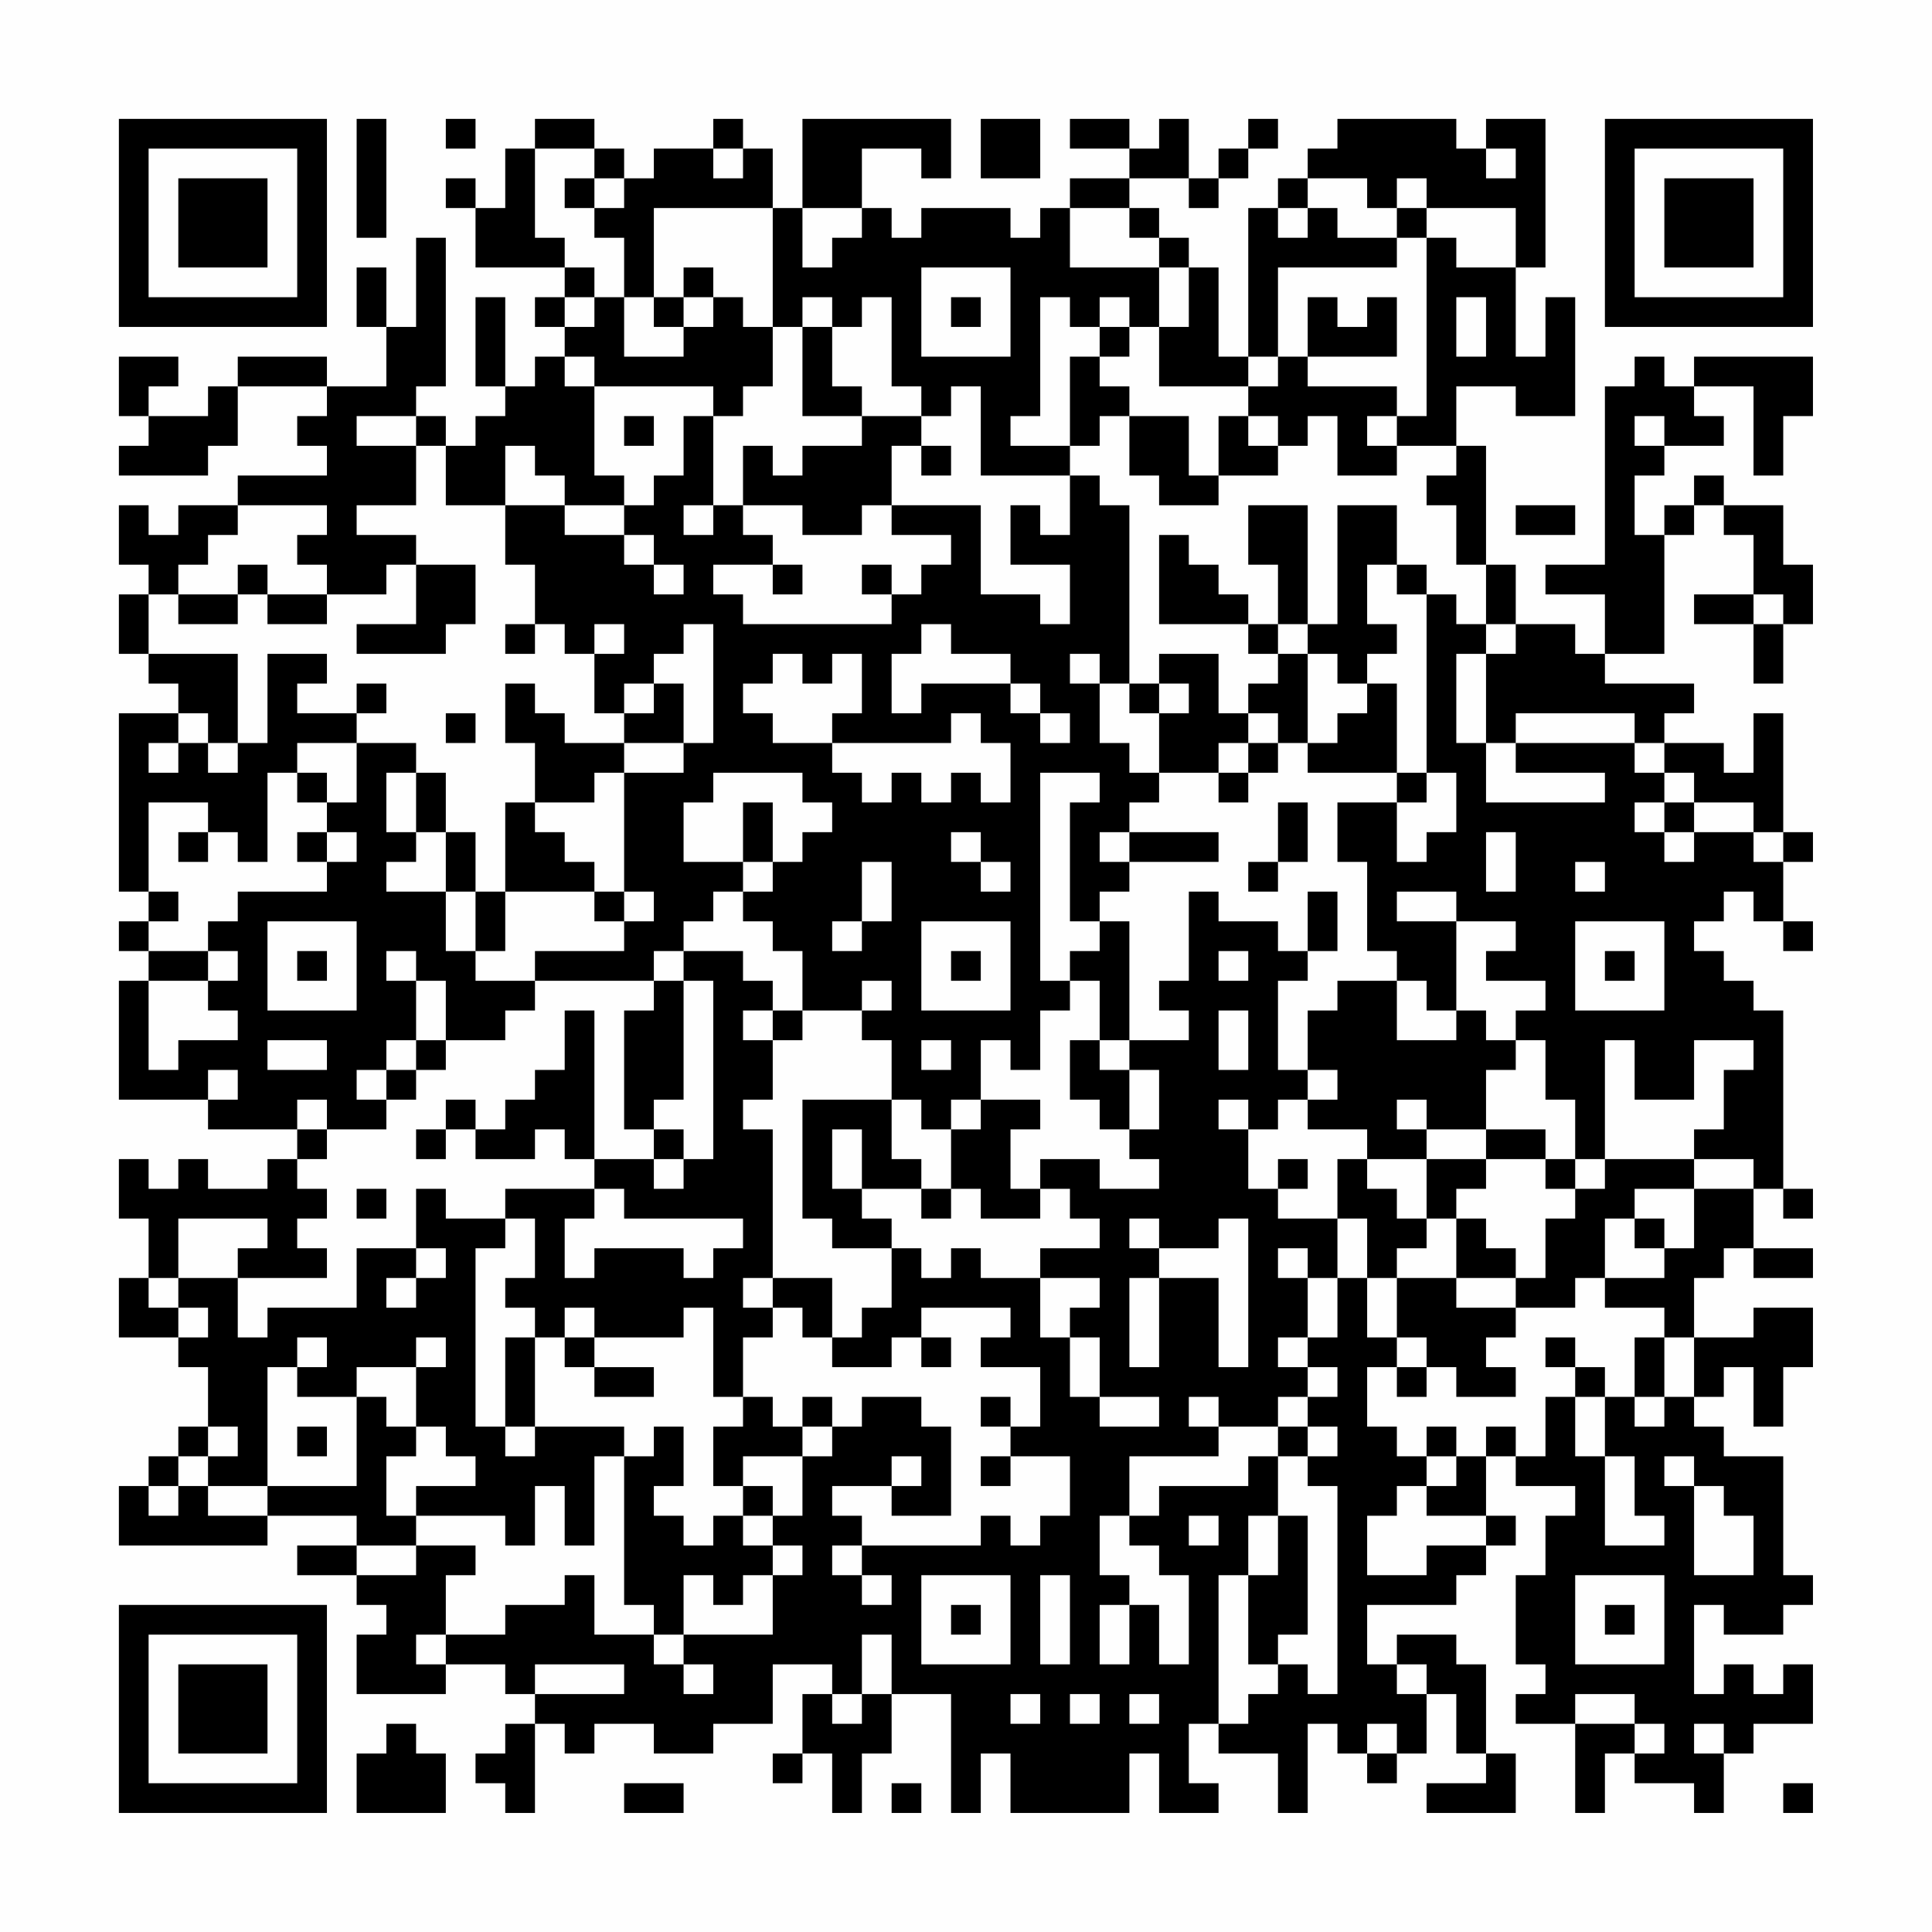 <?xml version="1.0" encoding="UTF-8"?>
<svg xmlns="http://www.w3.org/2000/svg" version="1.1" width="300" height="300" viewBox="0 0 300 300"><rect x="0" y="0" width="300" height="300" fill="#fefefe"/><g transform="scale(4.615)"><g transform="translate(4,4)"><path fill-rule="evenodd" d="M8 0L8 4L9 4L9 0ZM11 0L11 1L12 1L12 0ZM14 0L14 1L13 1L13 3L12 3L12 2L11 2L11 3L12 3L12 5L15 5L15 6L14 6L14 7L15 7L15 8L14 8L14 9L13 9L13 6L12 6L12 9L13 9L13 10L12 10L12 11L11 11L11 10L10 10L10 9L11 9L11 4L10 4L10 7L9 7L9 5L8 5L8 7L9 7L9 9L7 9L7 8L4 8L4 9L3 9L3 10L1 10L1 9L2 9L2 8L0 8L0 10L1 10L1 11L0 11L0 12L3 12L3 11L4 11L4 9L7 9L7 10L6 10L6 11L7 11L7 12L4 12L4 13L2 13L2 14L1 14L1 13L0 13L0 15L1 15L1 16L0 16L0 18L1 18L1 19L2 19L2 20L0 20L0 26L1 26L1 27L0 27L0 28L1 28L1 29L0 29L0 33L3 33L3 34L6 34L6 35L5 35L5 36L3 36L3 35L2 35L2 36L1 36L1 35L0 35L0 37L1 37L1 39L0 39L0 41L2 41L2 42L3 42L3 44L2 44L2 45L1 45L1 46L0 46L0 48L5 48L5 47L8 47L8 48L6 48L6 49L8 49L8 50L9 50L9 51L8 51L8 53L11 53L11 52L13 52L13 53L14 53L14 54L13 54L13 55L12 55L12 56L13 56L13 57L14 57L14 54L15 54L15 55L16 55L16 54L18 54L18 55L20 55L20 54L22 54L22 52L24 52L24 53L23 53L23 55L22 55L22 56L23 56L23 55L24 55L24 57L25 57L25 55L26 55L26 53L28 53L28 57L29 57L29 55L30 55L30 57L34 57L34 55L35 55L35 57L37 57L37 56L36 56L36 54L37 54L37 55L39 55L39 57L40 57L40 54L41 54L41 55L42 55L42 56L43 56L43 55L44 55L44 53L45 53L45 55L46 55L46 56L44 56L44 57L47 57L47 55L46 55L46 52L45 52L45 51L43 51L43 52L42 52L42 50L45 50L45 49L46 49L46 48L47 48L47 47L46 47L46 45L47 45L47 46L49 46L49 47L48 47L48 49L47 49L47 52L48 52L48 53L47 53L47 54L49 54L49 57L50 57L50 55L51 55L51 56L53 56L53 57L54 57L54 55L55 55L55 54L57 54L57 52L56 52L56 53L55 53L55 52L54 52L54 53L53 53L53 50L54 50L54 51L56 51L56 50L57 50L57 49L56 49L56 45L54 45L54 44L53 44L53 43L54 43L54 42L55 42L55 44L56 44L56 42L57 42L57 40L55 40L55 41L53 41L53 39L54 39L54 38L55 38L55 39L57 39L57 38L55 38L55 36L56 36L56 37L57 37L57 36L56 36L56 30L55 30L55 29L54 29L54 28L53 28L53 27L54 27L54 26L55 26L55 27L56 27L56 28L57 28L57 27L56 27L56 25L57 25L57 24L56 24L56 20L55 20L55 22L54 22L54 21L52 21L52 20L53 20L53 19L50 19L50 18L52 18L52 14L53 14L53 13L54 13L54 14L55 14L55 16L53 16L53 17L55 17L55 19L56 19L56 17L57 17L57 15L56 15L56 13L54 13L54 12L53 12L53 13L52 13L52 14L51 14L51 12L52 12L52 11L54 11L54 10L53 10L53 9L55 9L55 12L56 12L56 10L57 10L57 8L53 8L53 9L52 9L52 8L51 8L51 9L50 9L50 15L48 15L48 16L50 16L50 18L49 18L49 17L47 17L47 15L46 15L46 11L45 11L45 9L47 9L47 10L49 10L49 6L48 6L48 8L47 8L47 5L48 5L48 0L46 0L46 1L45 1L45 0L41 0L41 1L40 1L40 2L39 2L39 3L38 3L38 8L37 8L37 5L36 5L36 4L35 4L35 3L34 3L34 2L36 2L36 3L37 3L37 2L38 2L38 1L39 1L39 0L38 0L38 1L37 1L37 2L36 2L36 0L35 0L35 1L34 1L34 0L32 0L32 1L34 1L34 2L32 2L32 3L31 3L31 4L30 4L30 3L27 3L27 4L26 4L26 3L25 3L25 1L27 1L27 2L28 2L28 0L23 0L23 3L22 3L22 1L21 1L21 0L20 0L20 1L18 1L18 2L17 2L17 1L16 1L16 0ZM29 0L29 2L31 2L31 0ZM14 1L14 4L15 4L15 5L16 5L16 6L15 6L15 7L16 7L16 6L17 6L17 8L19 8L19 7L20 7L20 6L21 6L21 7L22 7L22 9L21 9L21 10L20 10L20 9L16 9L16 8L15 8L15 9L16 9L16 12L17 12L17 13L15 13L15 12L14 12L14 11L13 11L13 13L11 13L11 11L10 11L10 10L8 10L8 11L10 11L10 13L8 13L8 14L10 14L10 15L9 15L9 16L7 16L7 15L6 15L6 14L7 14L7 13L4 13L4 14L3 14L3 15L2 15L2 16L1 16L1 18L4 18L4 21L3 21L3 20L2 20L2 21L1 21L1 22L2 22L2 21L3 21L3 22L4 22L4 21L5 21L5 18L7 18L7 19L6 19L6 20L8 20L8 21L6 21L6 22L5 22L5 25L4 25L4 24L3 24L3 23L1 23L1 26L2 26L2 27L1 27L1 28L3 28L3 29L1 29L1 32L2 32L2 31L4 31L4 30L3 30L3 29L4 29L4 28L3 28L3 27L4 27L4 26L7 26L7 25L8 25L8 24L7 24L7 23L8 23L8 21L10 21L10 22L9 22L9 24L10 24L10 25L9 25L9 26L11 26L11 28L12 28L12 29L14 29L14 30L13 30L13 31L11 31L11 29L10 29L10 28L9 28L9 29L10 29L10 31L9 31L9 32L8 32L8 33L9 33L9 34L7 34L7 33L6 33L6 34L7 34L7 35L6 35L6 36L7 36L7 37L6 37L6 38L7 38L7 39L4 39L4 38L5 38L5 37L2 37L2 39L1 39L1 40L2 40L2 41L3 41L3 40L2 40L2 39L4 39L4 41L5 41L5 40L8 40L8 38L10 38L10 39L9 39L9 40L10 40L10 39L11 39L11 38L10 38L10 36L11 36L11 37L13 37L13 38L12 38L12 44L13 44L13 45L14 45L14 44L17 44L17 45L16 45L16 48L15 48L15 46L14 46L14 48L13 48L13 47L10 47L10 46L12 46L12 45L11 45L11 44L10 44L10 42L11 42L11 41L10 41L10 42L8 42L8 43L6 43L6 42L7 42L7 41L6 41L6 42L5 42L5 46L3 46L3 45L4 45L4 44L3 44L3 45L2 45L2 46L1 46L1 47L2 47L2 46L3 46L3 47L5 47L5 46L8 46L8 43L9 43L9 44L10 44L10 45L9 45L9 47L10 47L10 48L8 48L8 49L10 49L10 48L12 48L12 49L11 49L11 51L10 51L10 52L11 52L11 51L13 51L13 50L15 50L15 49L16 49L16 51L18 51L18 52L19 52L19 53L20 53L20 52L19 52L19 51L22 51L22 49L23 49L23 48L22 48L22 47L23 47L23 45L24 45L24 44L25 44L25 43L27 43L27 44L28 44L28 47L26 47L26 46L27 46L27 45L26 45L26 46L24 46L24 47L25 47L25 48L24 48L24 49L25 49L25 50L26 50L26 49L25 49L25 48L29 48L29 47L30 47L30 48L31 48L31 47L32 47L32 45L30 45L30 44L31 44L31 42L29 42L29 41L30 41L30 40L27 40L27 41L26 41L26 42L24 42L24 41L25 41L25 40L26 40L26 38L27 38L27 39L28 39L28 38L29 38L29 39L31 39L31 41L32 41L32 43L33 43L33 44L35 44L35 43L33 43L33 41L32 41L32 40L33 40L33 39L31 39L31 38L33 38L33 37L32 37L32 36L31 36L31 35L33 35L33 36L35 36L35 35L34 35L34 34L35 34L35 32L34 32L34 31L36 31L36 30L35 30L35 29L36 29L36 26L37 26L37 27L39 27L39 28L40 28L40 29L39 29L39 32L40 32L40 33L39 33L39 34L38 34L38 33L37 33L37 34L38 34L38 36L39 36L39 37L41 37L41 39L40 39L40 38L39 38L39 39L40 39L40 41L39 41L39 42L40 42L40 43L39 43L39 44L37 44L37 43L36 43L36 44L37 44L37 45L34 45L34 47L33 47L33 49L34 49L34 50L33 50L33 52L34 52L34 50L35 50L35 52L36 52L36 49L35 49L35 48L34 48L34 47L35 47L35 46L38 46L38 45L39 45L39 47L38 47L38 49L37 49L37 54L38 54L38 53L39 53L39 52L40 52L40 53L41 53L41 46L40 46L40 45L41 45L41 44L40 44L40 43L41 43L41 42L40 42L40 41L41 41L41 39L42 39L42 41L43 41L43 42L42 42L42 44L43 44L43 45L44 45L44 46L43 46L43 47L42 47L42 49L44 49L44 48L46 48L46 47L44 47L44 46L45 46L45 45L46 45L46 44L47 44L47 45L48 45L48 43L49 43L49 45L50 45L50 48L52 48L52 47L51 47L51 45L50 45L50 43L51 43L51 44L52 44L52 43L53 43L53 41L52 41L52 40L50 40L50 39L52 39L52 38L53 38L53 36L55 36L55 35L53 35L53 34L54 34L54 32L55 32L55 31L53 31L53 33L51 33L51 31L50 31L50 35L49 35L49 33L48 33L48 31L47 31L47 30L48 30L48 29L46 29L46 28L47 28L47 27L45 27L45 26L43 26L43 27L45 27L45 30L44 30L44 29L43 29L43 28L42 28L42 25L41 25L41 23L43 23L43 25L44 25L44 24L45 24L45 22L44 22L44 16L45 16L45 17L46 17L46 18L45 18L45 21L46 21L46 23L50 23L50 22L47 22L47 21L51 21L51 22L52 22L52 23L51 23L51 24L52 24L52 25L53 25L53 24L55 24L55 25L56 25L56 24L55 24L55 23L53 23L53 22L52 22L52 21L51 21L51 20L47 20L47 21L46 21L46 18L47 18L47 17L46 17L46 15L45 15L45 13L44 13L44 12L45 12L45 11L43 11L43 10L44 10L44 4L45 4L45 5L47 5L47 3L44 3L44 2L43 2L43 3L42 3L42 2L40 2L40 3L39 3L39 4L40 4L40 3L41 3L41 4L43 4L43 5L39 5L39 8L38 8L38 9L35 9L35 7L36 7L36 5L35 5L35 4L34 4L34 3L32 3L32 5L35 5L35 7L34 7L34 6L33 6L33 7L32 7L32 6L31 6L31 10L30 10L30 11L32 11L32 12L29 12L29 9L28 9L28 10L27 10L27 9L26 9L26 6L25 6L25 7L24 7L24 6L23 6L23 7L22 7L22 3L18 3L18 6L17 6L17 4L16 4L16 3L17 3L17 2L16 2L16 1ZM20 1L20 2L21 2L21 1ZM46 1L46 2L47 2L47 1ZM15 2L15 3L16 3L16 2ZM23 3L23 5L24 5L24 4L25 4L25 3ZM43 3L43 4L44 4L44 3ZM19 5L19 6L18 6L18 7L19 7L19 6L20 6L20 5ZM27 5L27 8L30 8L30 5ZM28 6L28 7L29 7L29 6ZM40 6L40 8L39 8L39 9L38 9L38 10L37 10L37 12L36 12L36 10L34 10L34 9L33 9L33 8L34 8L34 7L33 7L33 8L32 8L32 11L33 11L33 10L34 10L34 12L35 12L35 13L37 13L37 12L39 12L39 11L40 11L40 10L41 10L41 12L43 12L43 11L42 11L42 10L43 10L43 9L40 9L40 8L43 8L43 6L42 6L42 7L41 7L41 6ZM45 6L45 8L46 8L46 6ZM23 7L23 10L25 10L25 11L23 11L23 12L22 12L22 11L21 11L21 13L20 13L20 10L19 10L19 12L18 12L18 13L17 13L17 14L15 14L15 13L13 13L13 15L14 15L14 17L13 17L13 18L14 18L14 17L15 17L15 18L16 18L16 20L17 20L17 21L15 21L15 20L14 20L14 19L13 19L13 21L14 21L14 23L13 23L13 26L12 26L12 24L11 24L11 22L10 22L10 24L11 24L11 26L12 26L12 28L13 28L13 26L16 26L16 27L17 27L17 28L14 28L14 29L18 29L18 30L17 30L17 34L18 34L18 35L16 35L16 30L15 30L15 32L14 32L14 33L13 33L13 34L12 34L12 33L11 33L11 34L10 34L10 35L11 35L11 34L12 34L12 35L14 35L14 34L15 34L15 35L16 35L16 36L13 36L13 37L14 37L14 39L13 39L13 40L14 40L14 41L13 41L13 44L14 44L14 41L15 41L15 42L16 42L16 43L18 43L18 42L16 42L16 41L19 41L19 40L20 40L20 43L21 43L21 44L20 44L20 46L21 46L21 47L20 47L20 48L19 48L19 47L18 47L18 46L19 46L19 44L18 44L18 45L17 45L17 50L18 50L18 51L19 51L19 49L20 49L20 50L21 50L21 49L22 49L22 48L21 48L21 47L22 47L22 46L21 46L21 45L23 45L23 44L24 44L24 43L23 43L23 44L22 44L22 43L21 43L21 41L22 41L22 40L23 40L23 41L24 41L24 39L22 39L22 34L21 34L21 33L22 33L22 31L23 31L23 30L25 30L25 31L26 31L26 33L23 33L23 37L24 37L24 38L26 38L26 37L25 37L25 36L27 36L27 37L28 37L28 36L29 36L29 37L31 37L31 36L30 36L30 34L31 34L31 33L29 33L29 31L30 31L30 32L31 32L31 30L32 30L32 29L33 29L33 31L32 31L32 33L33 33L33 34L34 34L34 32L33 32L33 31L34 31L34 27L33 27L33 26L34 26L34 25L37 25L37 24L34 24L34 23L35 23L35 22L37 22L37 23L38 23L38 22L39 22L39 21L40 21L40 22L43 22L43 23L44 23L44 22L43 22L43 19L42 19L42 18L43 18L43 17L42 17L42 15L43 15L43 16L44 16L44 15L43 15L43 13L41 13L41 17L40 17L40 13L38 13L38 15L39 15L39 17L38 17L38 16L37 16L37 15L36 15L36 14L35 14L35 17L38 17L38 18L39 18L39 19L38 19L38 20L37 20L37 18L35 18L35 19L34 19L34 13L33 13L33 12L32 12L32 14L31 14L31 13L30 13L30 15L32 15L32 17L31 17L31 16L29 16L29 13L26 13L26 11L27 11L27 12L28 12L28 11L27 11L27 10L25 10L25 9L24 9L24 7ZM17 10L17 11L18 11L18 10ZM38 10L38 11L39 11L39 10ZM51 10L51 11L52 11L52 10ZM19 13L19 14L20 14L20 13ZM21 13L21 14L22 14L22 15L20 15L20 16L21 16L21 17L26 17L26 16L27 16L27 15L28 15L28 14L26 14L26 13L25 13L25 14L23 14L23 13ZM47 13L47 14L49 14L49 13ZM17 14L17 15L18 15L18 16L19 16L19 15L18 15L18 14ZM4 15L4 16L2 16L2 17L4 17L4 16L5 16L5 17L7 17L7 16L5 16L5 15ZM10 15L10 17L8 17L8 18L11 18L11 17L12 17L12 15ZM22 15L22 16L23 16L23 15ZM25 15L25 16L26 16L26 15ZM55 16L55 17L56 17L56 16ZM16 17L16 18L17 18L17 17ZM19 17L19 18L18 18L18 19L17 19L17 20L18 20L18 19L19 19L19 21L17 21L17 22L16 22L16 23L14 23L14 24L15 24L15 25L16 25L16 26L17 26L17 27L18 27L18 26L17 26L17 22L19 22L19 21L20 21L20 17ZM27 17L27 18L26 18L26 20L27 20L27 19L30 19L30 20L31 20L31 21L32 21L32 20L31 20L31 19L30 19L30 18L28 18L28 17ZM39 17L39 18L40 18L40 21L41 21L41 20L42 20L42 19L41 19L41 18L40 18L40 17ZM22 18L22 19L21 19L21 20L22 20L22 21L24 21L24 22L25 22L25 23L26 23L26 22L27 22L27 23L28 23L28 22L29 22L29 23L30 23L30 21L29 21L29 20L28 20L28 21L24 21L24 20L25 20L25 18L24 18L24 19L23 19L23 18ZM32 18L32 19L33 19L33 21L34 21L34 22L35 22L35 20L36 20L36 19L35 19L35 20L34 20L34 19L33 19L33 18ZM8 19L8 20L9 20L9 19ZM11 20L11 21L12 21L12 20ZM38 20L38 21L37 21L37 22L38 22L38 21L39 21L39 20ZM6 22L6 23L7 23L7 22ZM20 22L20 23L19 23L19 25L21 25L21 26L20 26L20 27L19 27L19 28L18 28L18 29L19 29L19 33L18 33L18 34L19 34L19 35L18 35L18 36L19 36L19 35L20 35L20 29L19 29L19 28L21 28L21 29L22 29L22 30L21 30L21 31L22 31L22 30L23 30L23 28L22 28L22 27L21 27L21 26L22 26L22 25L23 25L23 24L24 24L24 23L23 23L23 22ZM31 22L31 29L32 29L32 28L33 28L33 27L32 27L32 23L33 23L33 22ZM21 23L21 25L22 25L22 23ZM39 23L39 25L38 25L38 26L39 26L39 25L40 25L40 23ZM52 23L52 24L53 24L53 23ZM2 24L2 25L3 25L3 24ZM6 24L6 25L7 25L7 24ZM28 24L28 25L29 25L29 26L30 26L30 25L29 25L29 24ZM33 24L33 25L34 25L34 24ZM46 24L46 26L47 26L47 24ZM25 25L25 27L24 27L24 28L25 28L25 27L26 27L26 25ZM49 25L49 26L50 26L50 25ZM40 26L40 28L41 28L41 26ZM5 27L5 30L8 30L8 27ZM27 27L27 30L30 30L30 27ZM49 27L49 30L52 30L52 27ZM6 28L6 29L7 29L7 28ZM28 28L28 29L29 29L29 28ZM37 28L37 29L38 29L38 28ZM50 28L50 29L51 29L51 28ZM25 29L25 30L26 30L26 29ZM41 29L41 30L40 30L40 32L41 32L41 33L40 33L40 34L42 34L42 35L41 35L41 37L42 37L42 39L43 39L43 41L44 41L44 42L43 42L43 43L44 43L44 42L45 42L45 43L47 43L47 42L46 42L46 41L47 41L47 40L49 40L49 39L50 39L50 37L51 37L51 38L52 38L52 37L51 37L51 36L53 36L53 35L50 35L50 36L49 36L49 35L48 35L48 34L46 34L46 32L47 32L47 31L46 31L46 30L45 30L45 31L43 31L43 29ZM37 30L37 32L38 32L38 30ZM5 31L5 32L7 32L7 31ZM10 31L10 32L9 32L9 33L10 33L10 32L11 32L11 31ZM27 31L27 32L28 32L28 31ZM3 32L3 33L4 33L4 32ZM26 33L26 35L27 35L27 36L28 36L28 34L29 34L29 33L28 33L28 34L27 34L27 33ZM43 33L43 34L44 34L44 35L42 35L42 36L43 36L43 37L44 37L44 38L43 38L43 39L45 39L45 40L47 40L47 39L48 39L48 37L49 37L49 36L48 36L48 35L46 35L46 34L44 34L44 33ZM24 34L24 36L25 36L25 34ZM39 35L39 36L40 36L40 35ZM44 35L44 37L45 37L45 39L47 39L47 38L46 38L46 37L45 37L45 36L46 36L46 35ZM8 36L8 37L9 37L9 36ZM16 36L16 37L15 37L15 39L16 39L16 38L19 38L19 39L20 39L20 38L21 38L21 37L17 37L17 36ZM34 37L34 38L35 38L35 39L34 39L34 42L35 42L35 39L37 39L37 42L38 42L38 37L37 37L37 38L35 38L35 37ZM21 39L21 40L22 40L22 39ZM15 40L15 41L16 41L16 40ZM27 41L27 42L28 42L28 41ZM48 41L48 42L49 42L49 43L50 43L50 42L49 42L49 41ZM51 41L51 43L52 43L52 41ZM29 43L29 44L30 44L30 43ZM6 44L6 45L7 45L7 44ZM39 44L39 45L40 45L40 44ZM44 44L44 45L45 45L45 44ZM29 45L29 46L30 46L30 45ZM52 45L52 46L53 46L53 49L55 49L55 47L54 47L54 46L53 46L53 45ZM36 47L36 48L37 48L37 47ZM39 47L39 49L38 49L38 52L39 52L39 51L40 51L40 47ZM27 49L27 52L30 52L30 49ZM31 49L31 52L32 52L32 49ZM49 49L49 52L52 52L52 49ZM28 50L28 51L29 51L29 50ZM50 50L50 51L51 51L51 50ZM25 51L25 53L24 53L24 54L25 54L25 53L26 53L26 51ZM14 52L14 53L17 53L17 52ZM43 52L43 53L44 53L44 52ZM30 53L30 54L31 54L31 53ZM32 53L32 54L33 54L33 53ZM34 53L34 54L35 54L35 53ZM49 53L49 54L51 54L51 55L52 55L52 54L51 54L51 53ZM9 54L9 55L8 55L8 57L11 57L11 55L10 55L10 54ZM42 54L42 55L43 55L43 54ZM53 54L53 55L54 55L54 54ZM17 56L17 57L19 57L19 56ZM26 56L26 57L27 57L27 56ZM56 56L56 57L57 57L57 56ZM0 0L0 7L7 7L7 0ZM1 1L1 6L6 6L6 1ZM2 2L2 5L5 5L5 2ZM50 0L50 7L57 7L57 0ZM51 1L51 6L56 6L56 1ZM52 2L52 5L55 5L55 2ZM0 50L0 57L7 57L7 50ZM1 51L1 56L6 56L6 51ZM2 52L2 55L5 55L5 52Z" fill="#000000"/></g></g></svg>
